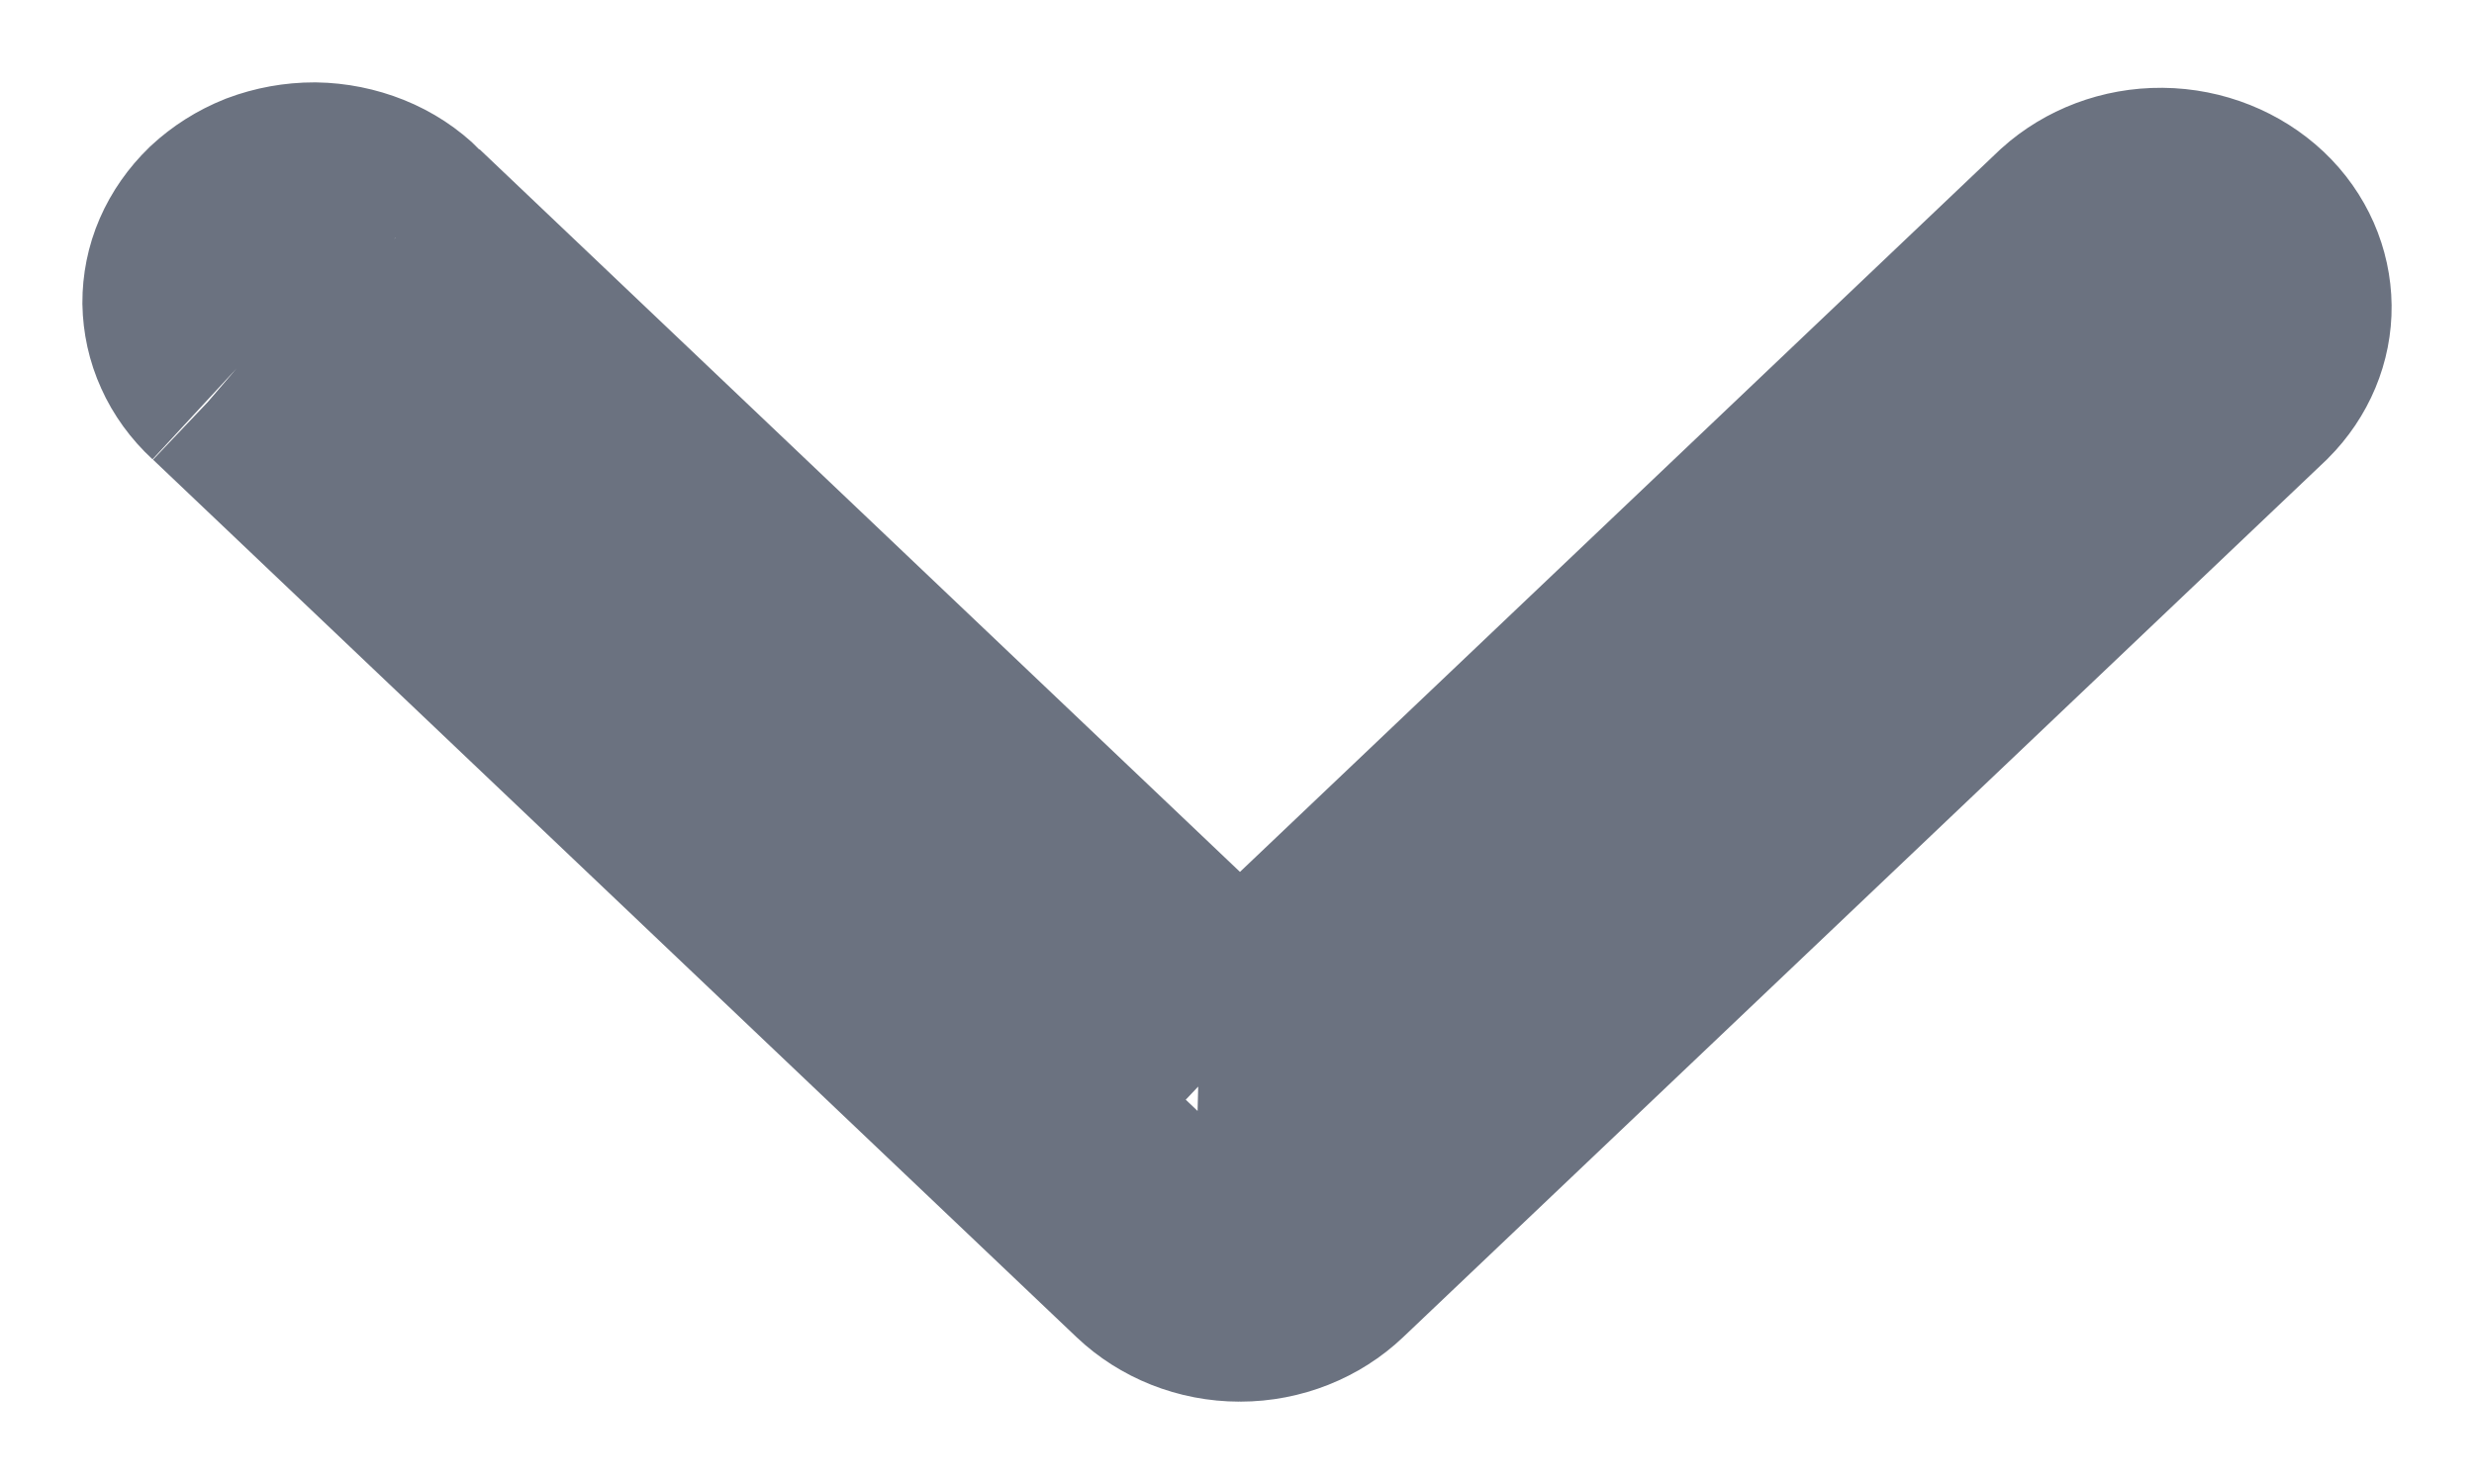 <svg width="10" height="6" viewBox="0 0 10 6" fill="none" xmlns="http://www.w3.org/2000/svg">
<path d="M4.696 5.044L4.696 5.044C4.776 5.12 4.889 5.167 5.011 5.167L4.696 5.044ZM4.696 5.044L0.963 1.496L0.963 1.496M4.696 5.044L0.963 1.496M0.963 1.496L0.956 1.49M0.963 1.496L0.956 1.49M0.956 1.49C0.916 1.453 0.885 1.41 0.865 1.365C0.844 1.319 0.834 1.271 0.833 1.223C0.833 1.176 0.842 1.128 0.862 1.082C0.882 1.036 0.912 0.993 0.951 0.955C0.991 0.918 1.039 0.887 1.094 0.865C1.15 0.844 1.21 0.833 1.271 0.833C1.332 0.834 1.391 0.846 1.446 0.868C1.501 0.89 1.549 0.922 1.587 0.96L1.587 0.961M0.956 1.49L1.587 0.961M1.587 0.961L1.594 0.966M1.587 0.961L1.594 0.966M1.594 0.966L4.667 3.888L5.012 4.215M1.594 0.966L5.012 4.215M5.012 4.215L5.356 3.888M5.012 4.215L5.356 3.888M5.356 3.888L8.426 0.97C8.506 0.898 8.617 0.854 8.737 0.855C8.859 0.856 8.97 0.903 9.049 0.977C9.127 1.051 9.166 1.146 9.167 1.239C9.168 1.331 9.131 1.425 9.056 1.5L5.327 5.044L5.327 5.044M5.356 3.888L5.327 5.044M5.327 5.044C5.247 5.12 5.134 5.167 5.012 5.167L5.327 5.044Z" fill="#6B7280" stroke="#6B7280"/>
</svg>

